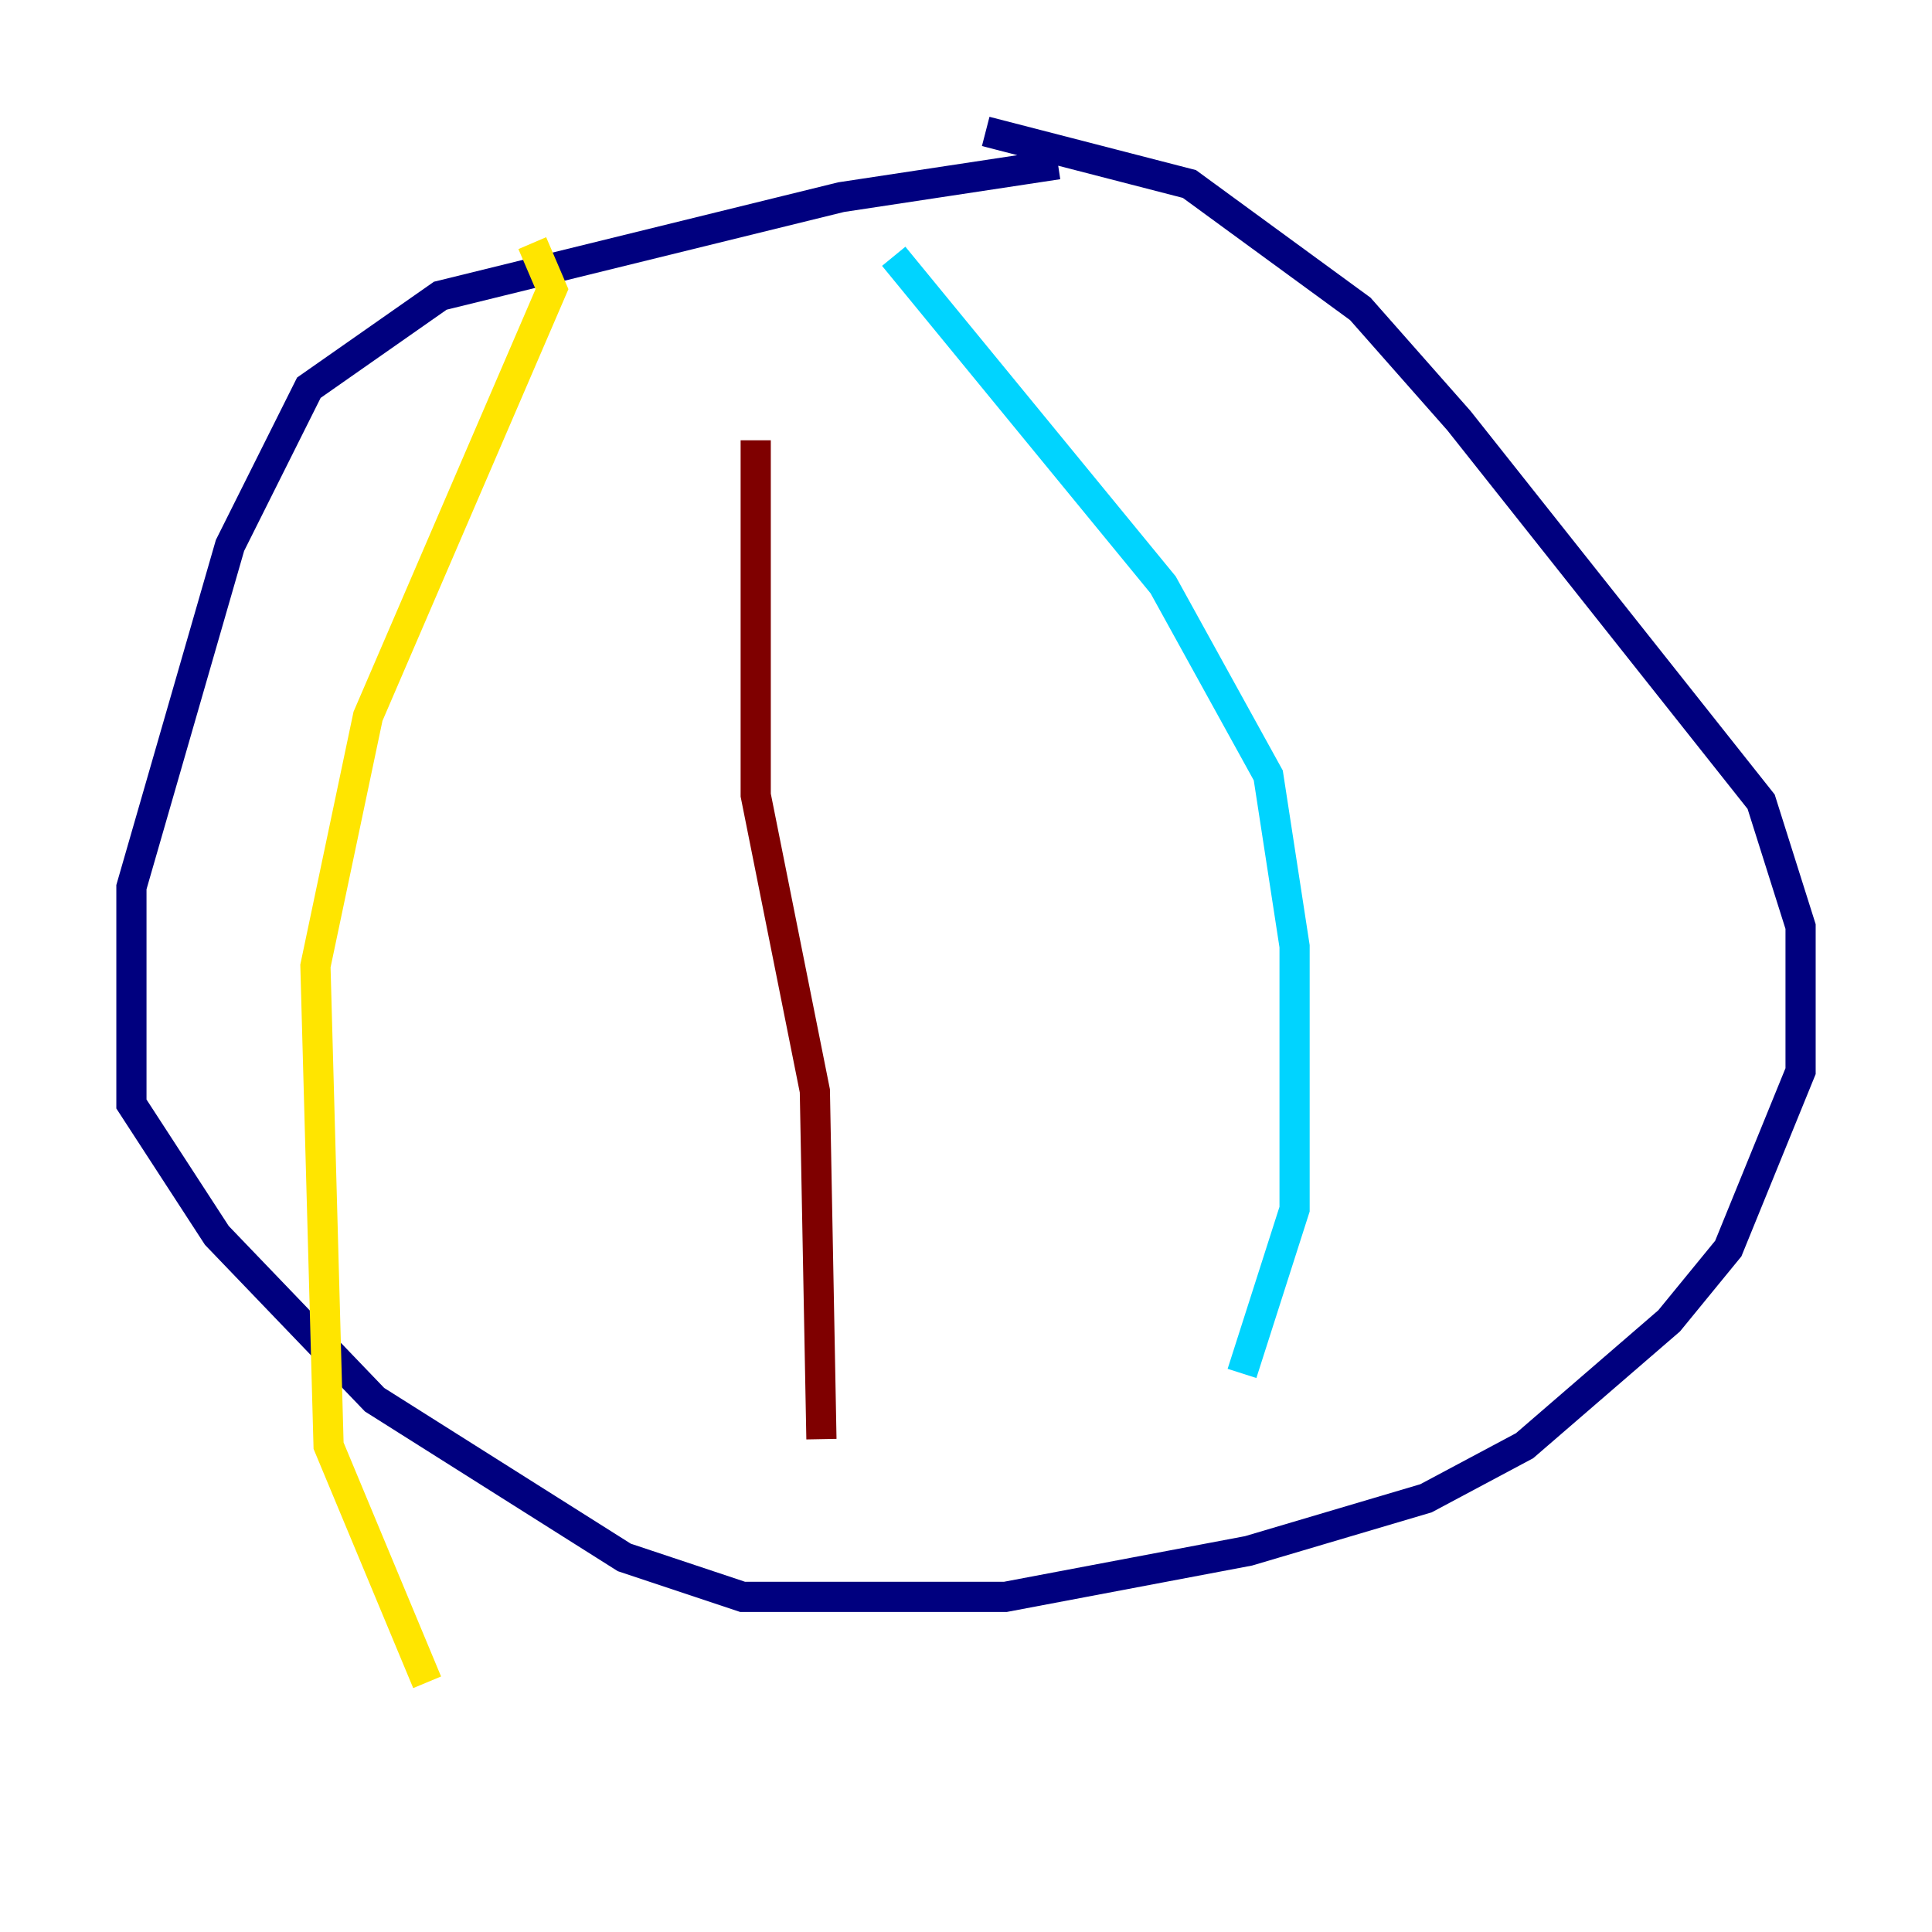 <?xml version="1.0" encoding="utf-8" ?>
<svg baseProfile="tiny" height="128" version="1.2" viewBox="0,0,128,128" width="128" xmlns="http://www.w3.org/2000/svg" xmlns:ev="http://www.w3.org/2001/xml-events" xmlns:xlink="http://www.w3.org/1999/xlink"><defs /><polyline fill="none" points="65.306,8.707 78.803,12.191 90.122,20.463 96.653,27.864 116.68,53.116 119.293,61.388 119.293,70.966 114.503,82.721 110.585,87.51 101.007,95.782 94.476,99.265 82.721,102.748 66.612,105.796 49.197,105.796 41.361,103.184 24.816,92.735 14.367,81.85 8.707,73.143 8.707,58.776 15.238,36.136 20.463,25.687 29.17,19.592 55.728,13.061 70.095,10.884" stroke="#00007f" stroke-width="2" /><polyline fill="none" points="59.211,16.98 77.061,38.748 84.027,51.374 85.769,62.694 85.769,80.109 82.286,90.993" stroke="#00d4ff" stroke-width="2" /><polyline fill="none" points="35.265,16.109 36.571,19.157 24.381,47.456 20.898,64.0 21.769,95.782 28.299,111.456" stroke="#ffe500" stroke-width="2" /><polyline fill="none" points="50.068,29.17 50.068,52.68 53.986,72.272 54.422,95.347" stroke="#7f0000" stroke-width="2" /></svg>